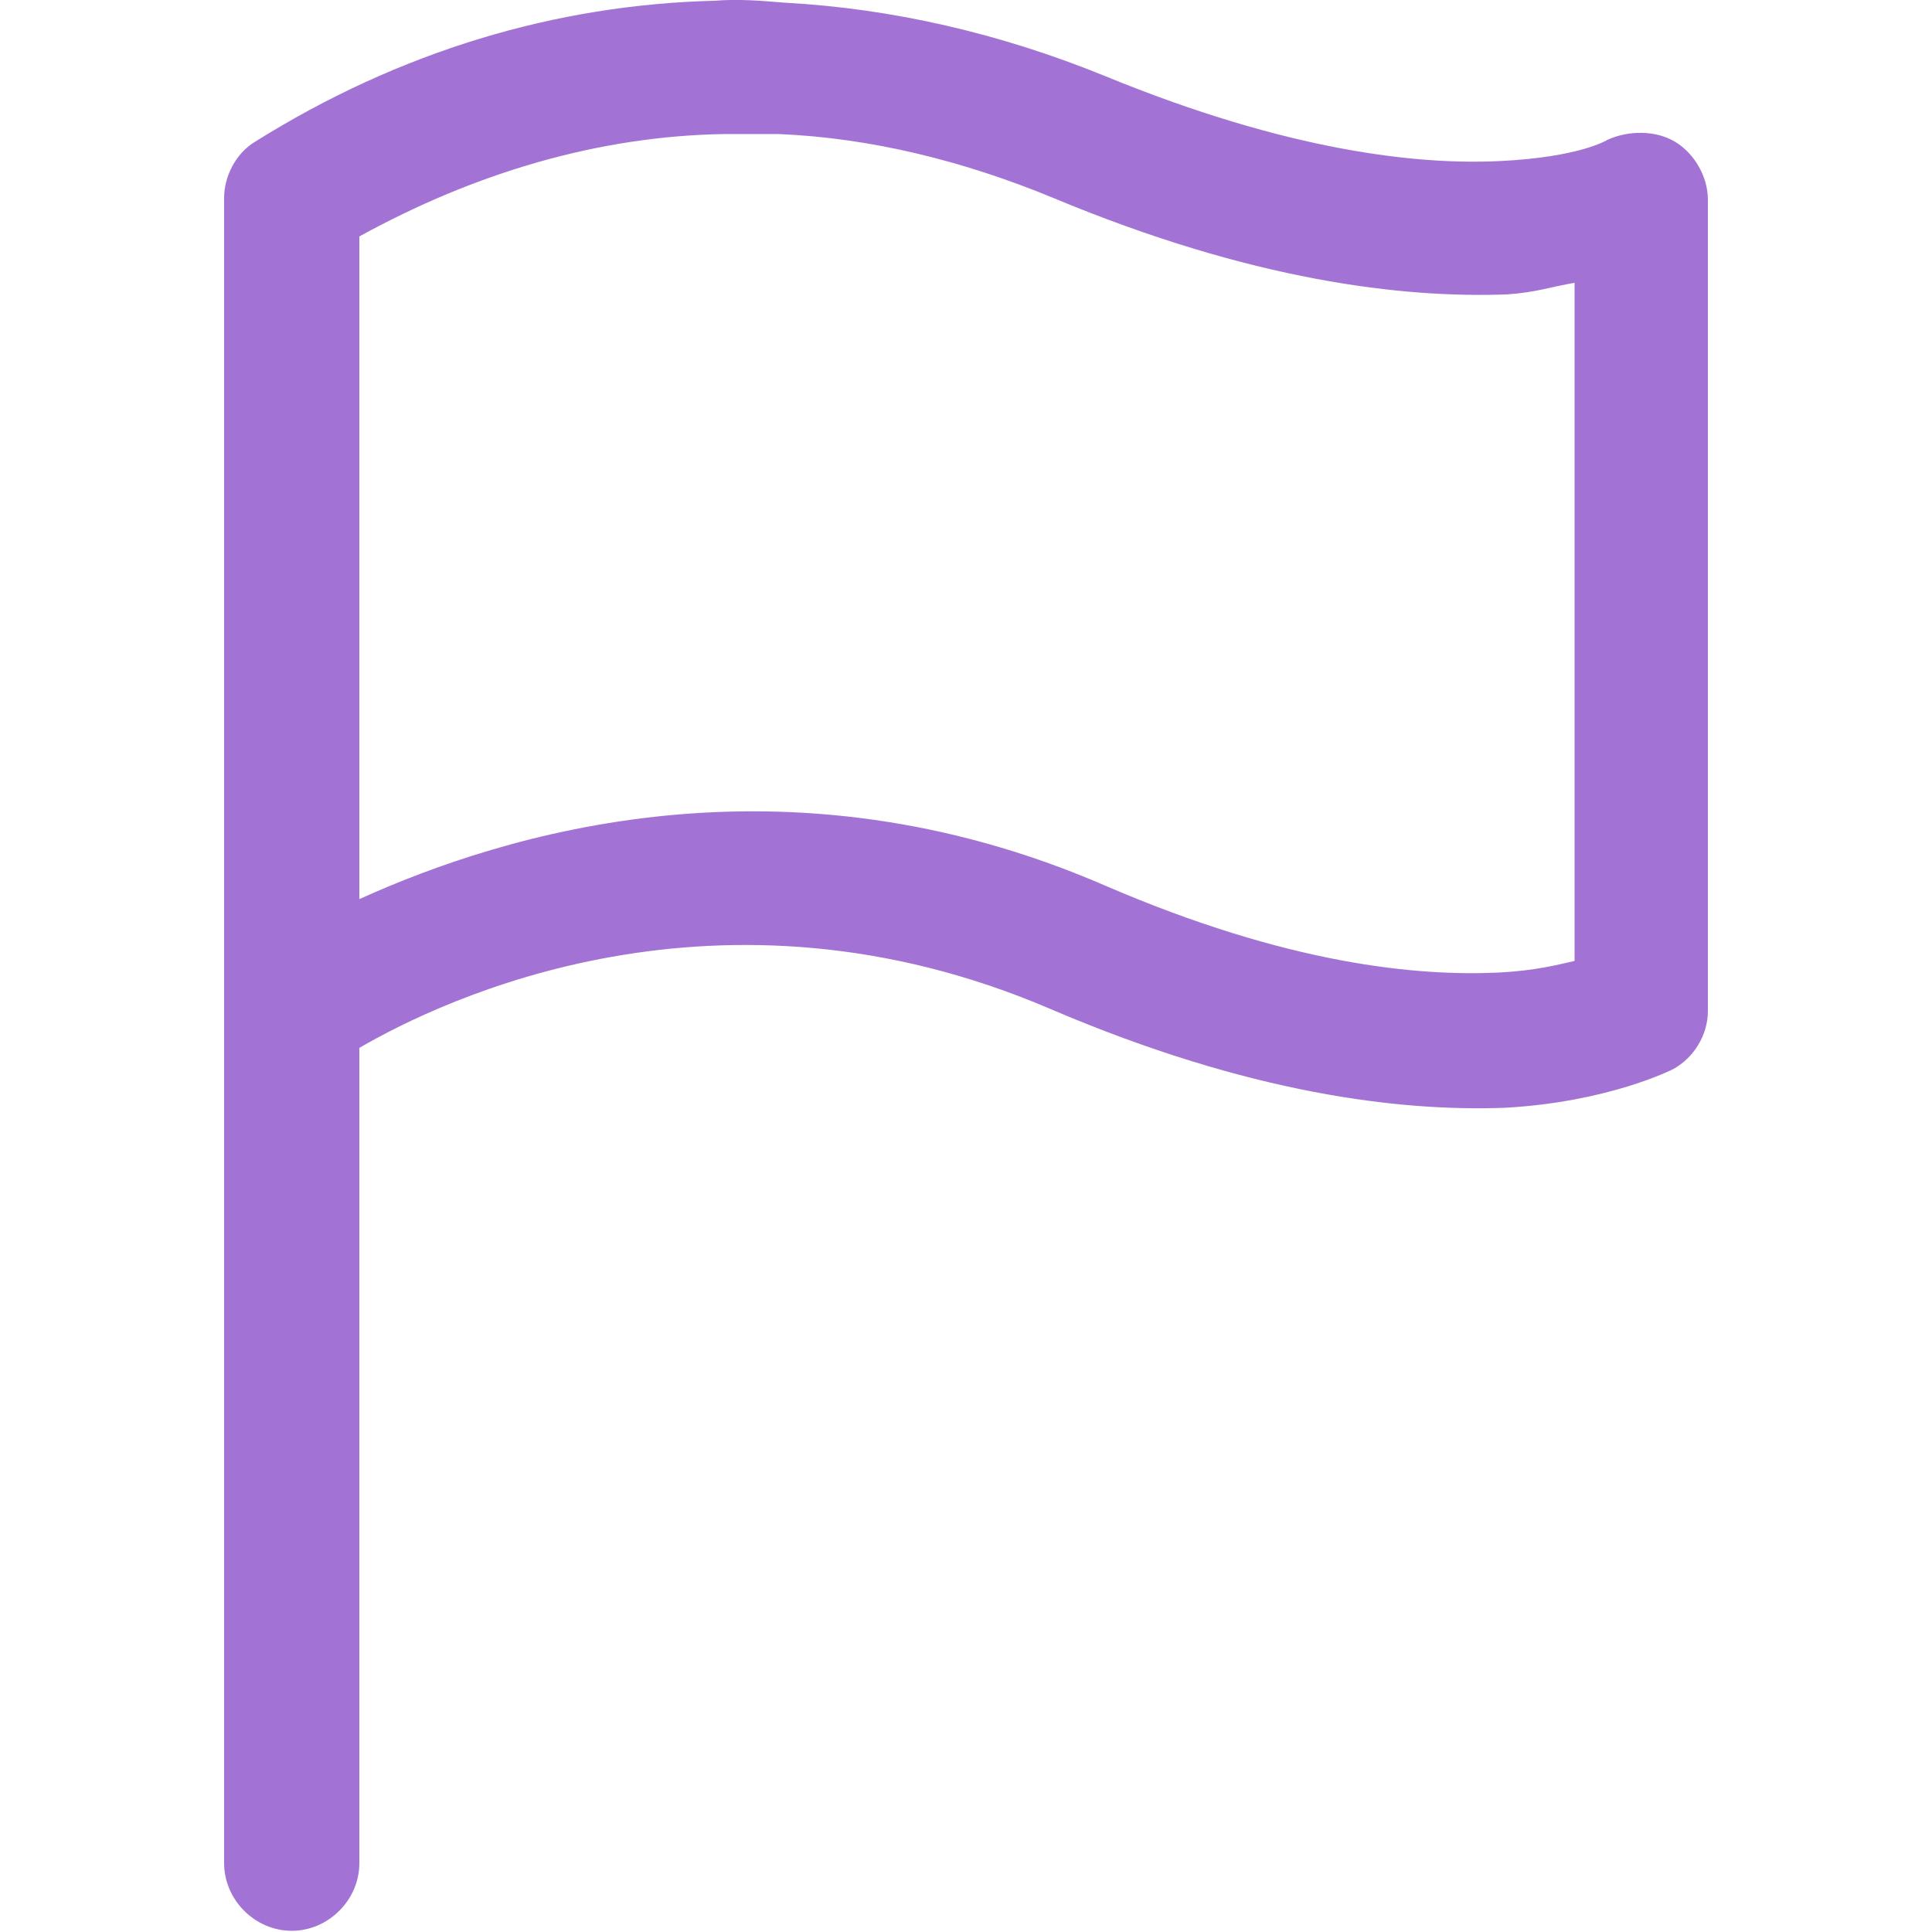 <?xml version="1.0" encoding="utf-8"?>
<!-- Generator: Adobe Illustrator 21.0.0, SVG Export Plug-In . SVG Version: 6.00 Build 0)  -->
<svg version="1.1"
	 id="Calque_1" xmlns:cc="http://creativecommons.org/ns#" xmlns:dc="http://purl.org/dc/elements/1.1/" xmlns:inkscape="http://www.inkscape.org/namespaces/inkscape" xmlns:rdf="http://www.w3.org/1999/02/22-rdf-syntax-ns#" xmlns:sodipodi="http://sodipodi.sourceforge.net/DTD/sodipodi-0.dtd" xmlns:svg="http://www.w3.org/2000/svg"
	 xmlns="http://www.w3.org/2000/svg" xmlns:xlink="http://www.w3.org/1999/xlink" x="0px" y="0px" viewBox="0 0 100 100"
	 style="enable-background:new 0 0 100 100;" xml:space="preserve">
<style type="text/css">
	.st0{fill:#A273D4;}
</style>
<g transform="translate(0,-952.362)">
	<path class="st0" d="M37,952.4c-8.2,0.2-16.3,2.6-23.8,7.3c-1,0.6-1.6,1.8-1.6,2.9c0,28.7,0,57.5,0,86.2c0,1.9,1.6,3.5,3.5,3.5
		c1.9,0,3.5-1.6,3.5-3.5v-42.2c4.3-2.5,18.6-9.4,35.8-2c10.3,4.4,18.1,5.3,23.5,5.1c5.4-0.3,8.7-2,8.7-2c1.1-0.6,1.8-1.8,1.8-3v-42
		c0-1.2-0.7-2.4-1.7-3c-1-0.6-2.4-0.6-3.5-0.1c0,0-1.4,0.9-5.6,1.1c-4.2,0.2-10.9-0.5-20.4-4.4c-5.4-2.2-11-3.5-16.6-3.8
		C39.4,952.4,38.2,952.3,37,952.4L37,952.4z M37.5,959.3c0.9,0,1.8,0,2.8,0c4.8,0.2,9.6,1.4,14.2,3.3c10.3,4.3,18.1,5.2,23.5,5
		c1.5-0.1,2.3-0.4,3.5-0.6v35.1c-0.9,0.2-2,0.5-3.9,0.6c-4.2,0.2-10.9-0.4-20.4-4.5c-16.6-7.2-31.1-2.7-38.6,0.7v-3.6v-30.7
		C24.6,961.3,31,959.4,37.5,959.3L37.5,959.3z"/>
</g>
</svg>
